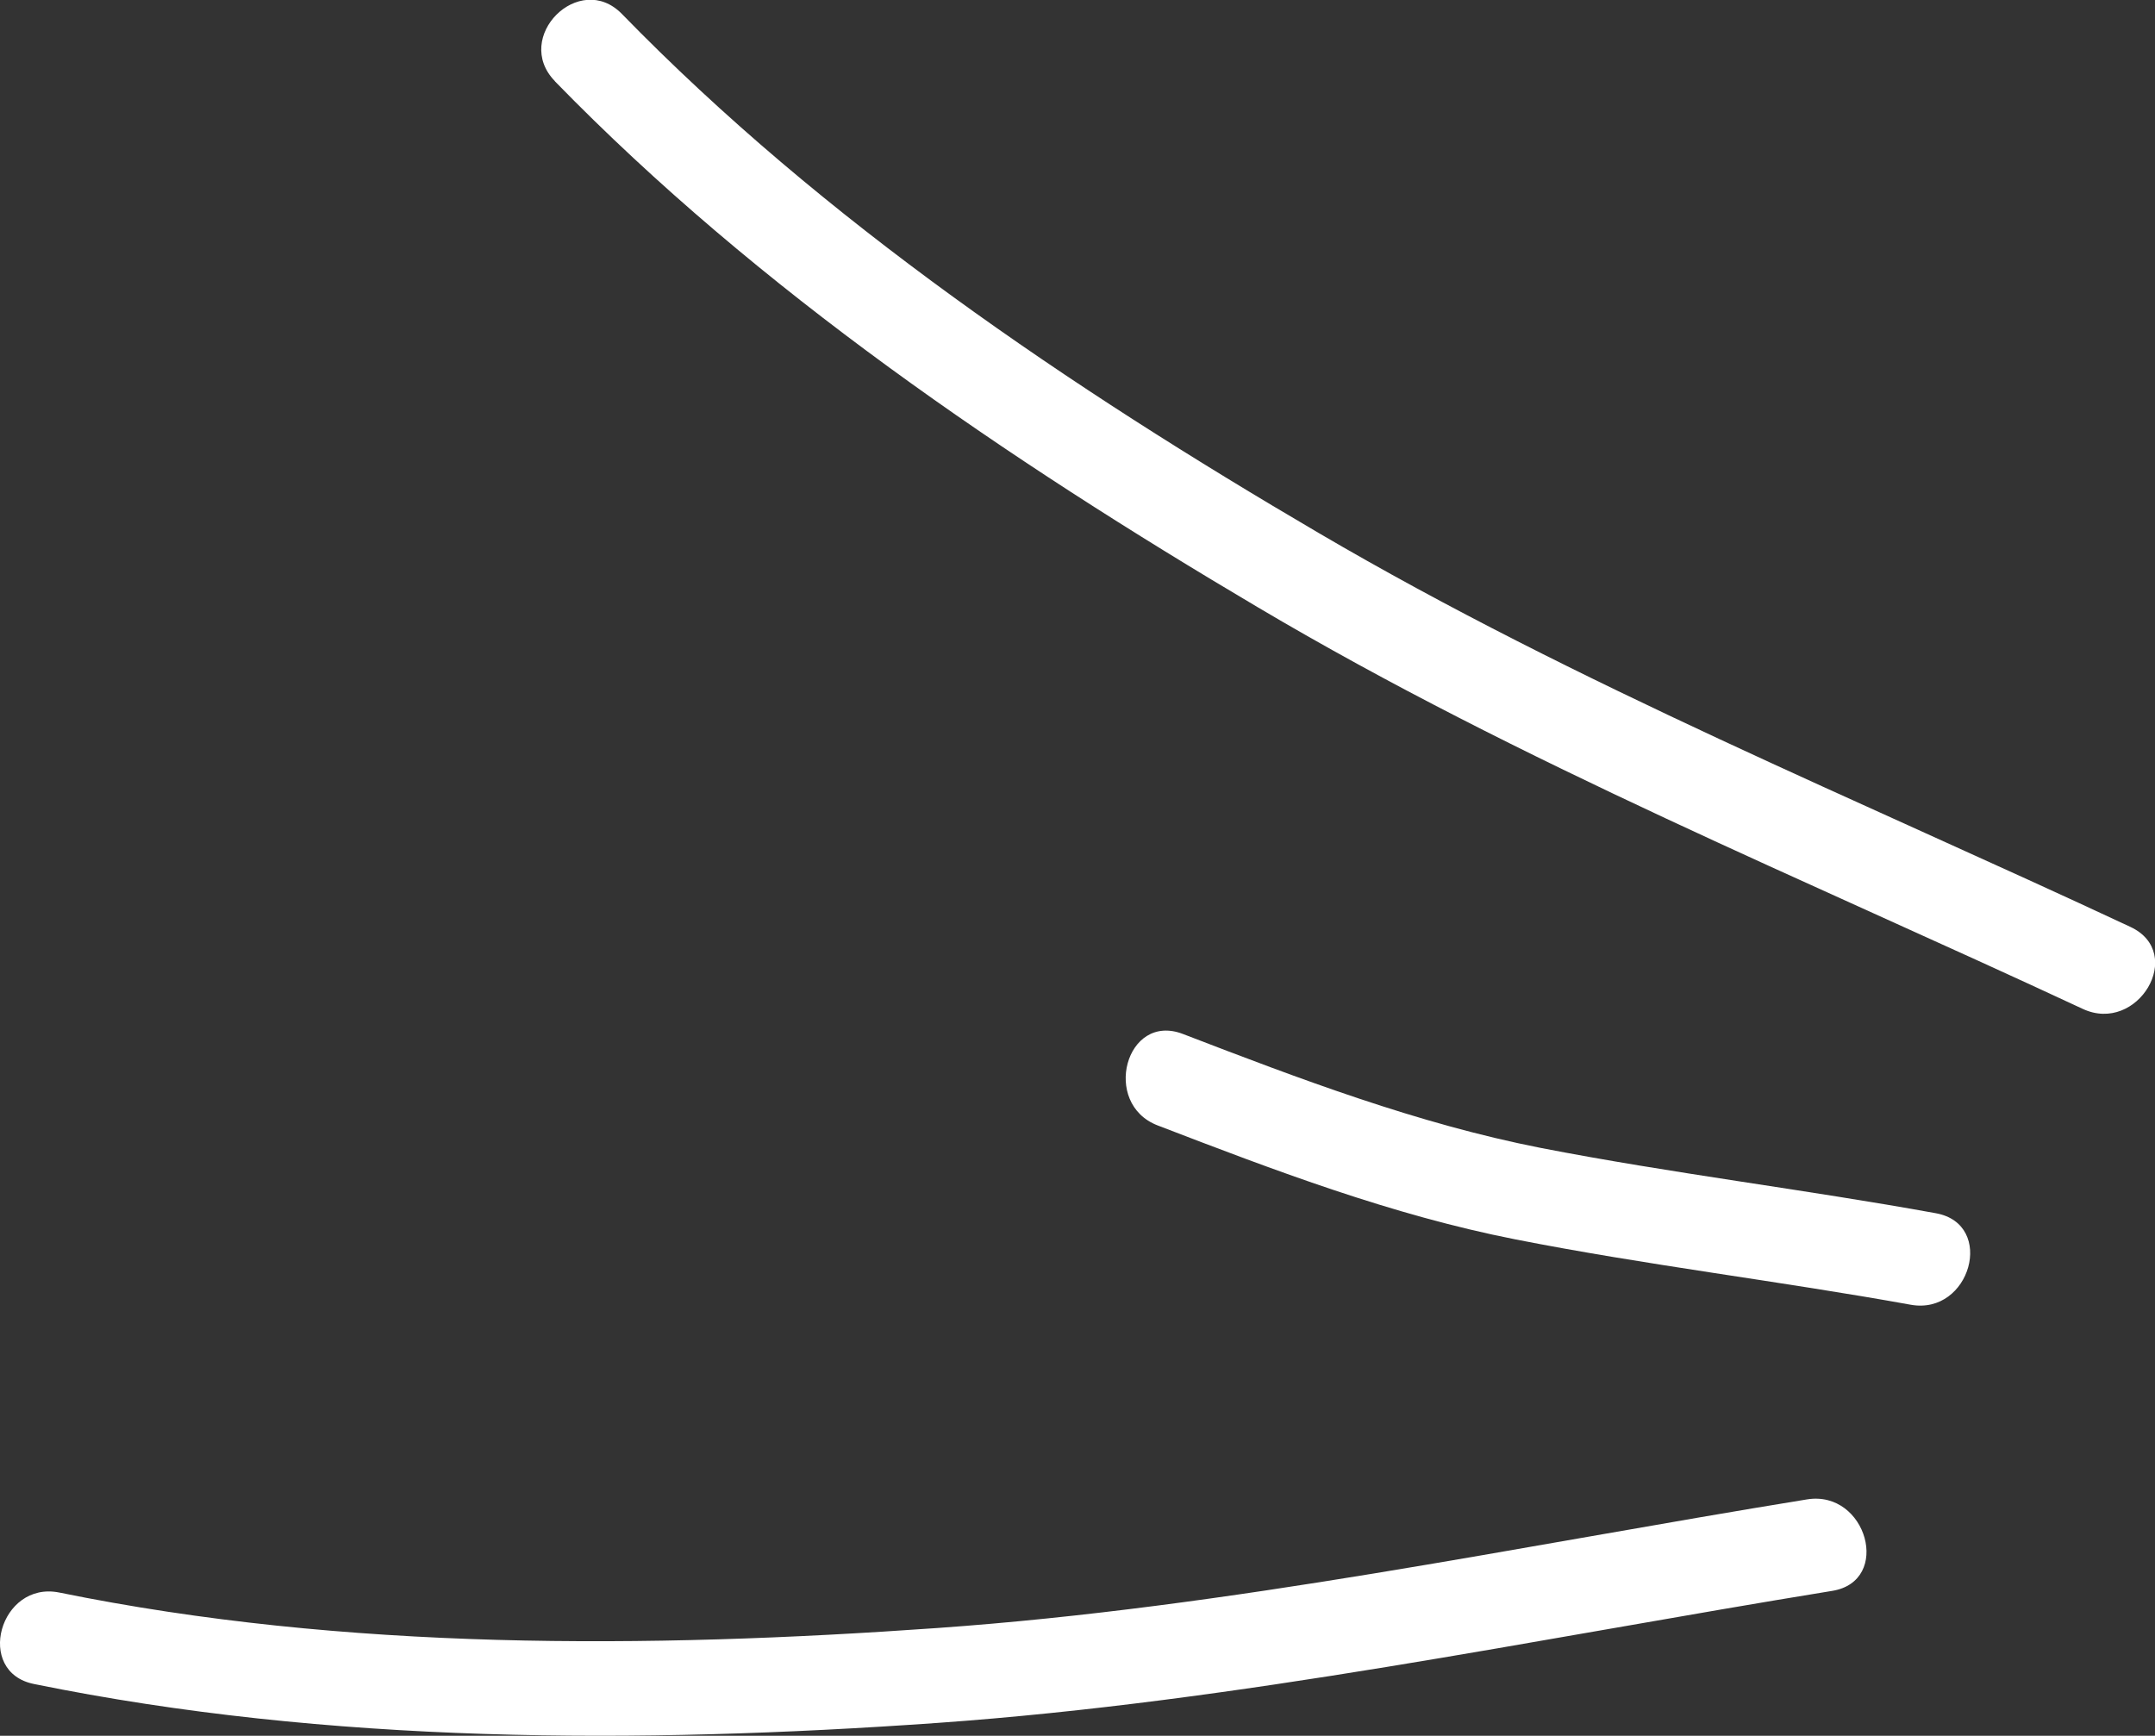 <svg xmlns="http://www.w3.org/2000/svg" viewBox="0 0 270.42 217.82"><rect x="0" y="0" width="270.42" height="217.82" fill="#333333" stroke="none"/><defs><style>.cls-1{fill:#fff;}</style></defs><title>Layer 5</title><g id="Layer_2" data-name="Layer 2"><g id="Layer_5" data-name="Layer 5"><path class="cls-1" d="M69.64,10.21c25.56,26.26,56.78,47.41,88.2,66,33.07,19.59,68.74,34.17,103.5,50.39,6.9,3.23,13-7,6-10.28-34.2-16-69.27-30.32-101.89-49.45-31.18-18.27-62.1-39.12-87.4-65.11-5.35-5.5-13.77,2.92-8.42,8.42Z"/><path class="cls-1" d="M145.27,141.23c14.69,5.65,29.4,11.25,44.89,14.3,16.45,3.24,33.11,5.22,49.6,8.2,7.49,1.36,10.71-10.11,3.17-11.48-16.49-3-33.16-5-49.6-8.2-15.49-3.05-30.21-8.65-44.9-14.3-7.16-2.75-10.25,8.76-3.16,11.48Z"/><path class="cls-1" d="M4.29,211.33c37,7.54,75.82,7.53,113.33,4.88,37.8-2.68,75-10.51,112.29-16.57,7.55-1.22,4.34-12.7-3.16-11.48-36.29,5.89-72.39,13.54-109.13,16.14-36.39,2.58-74.29,2.87-110.17-4.45-7.48-1.52-10.68,10-3.16,11.48Z"/></g></g></svg>